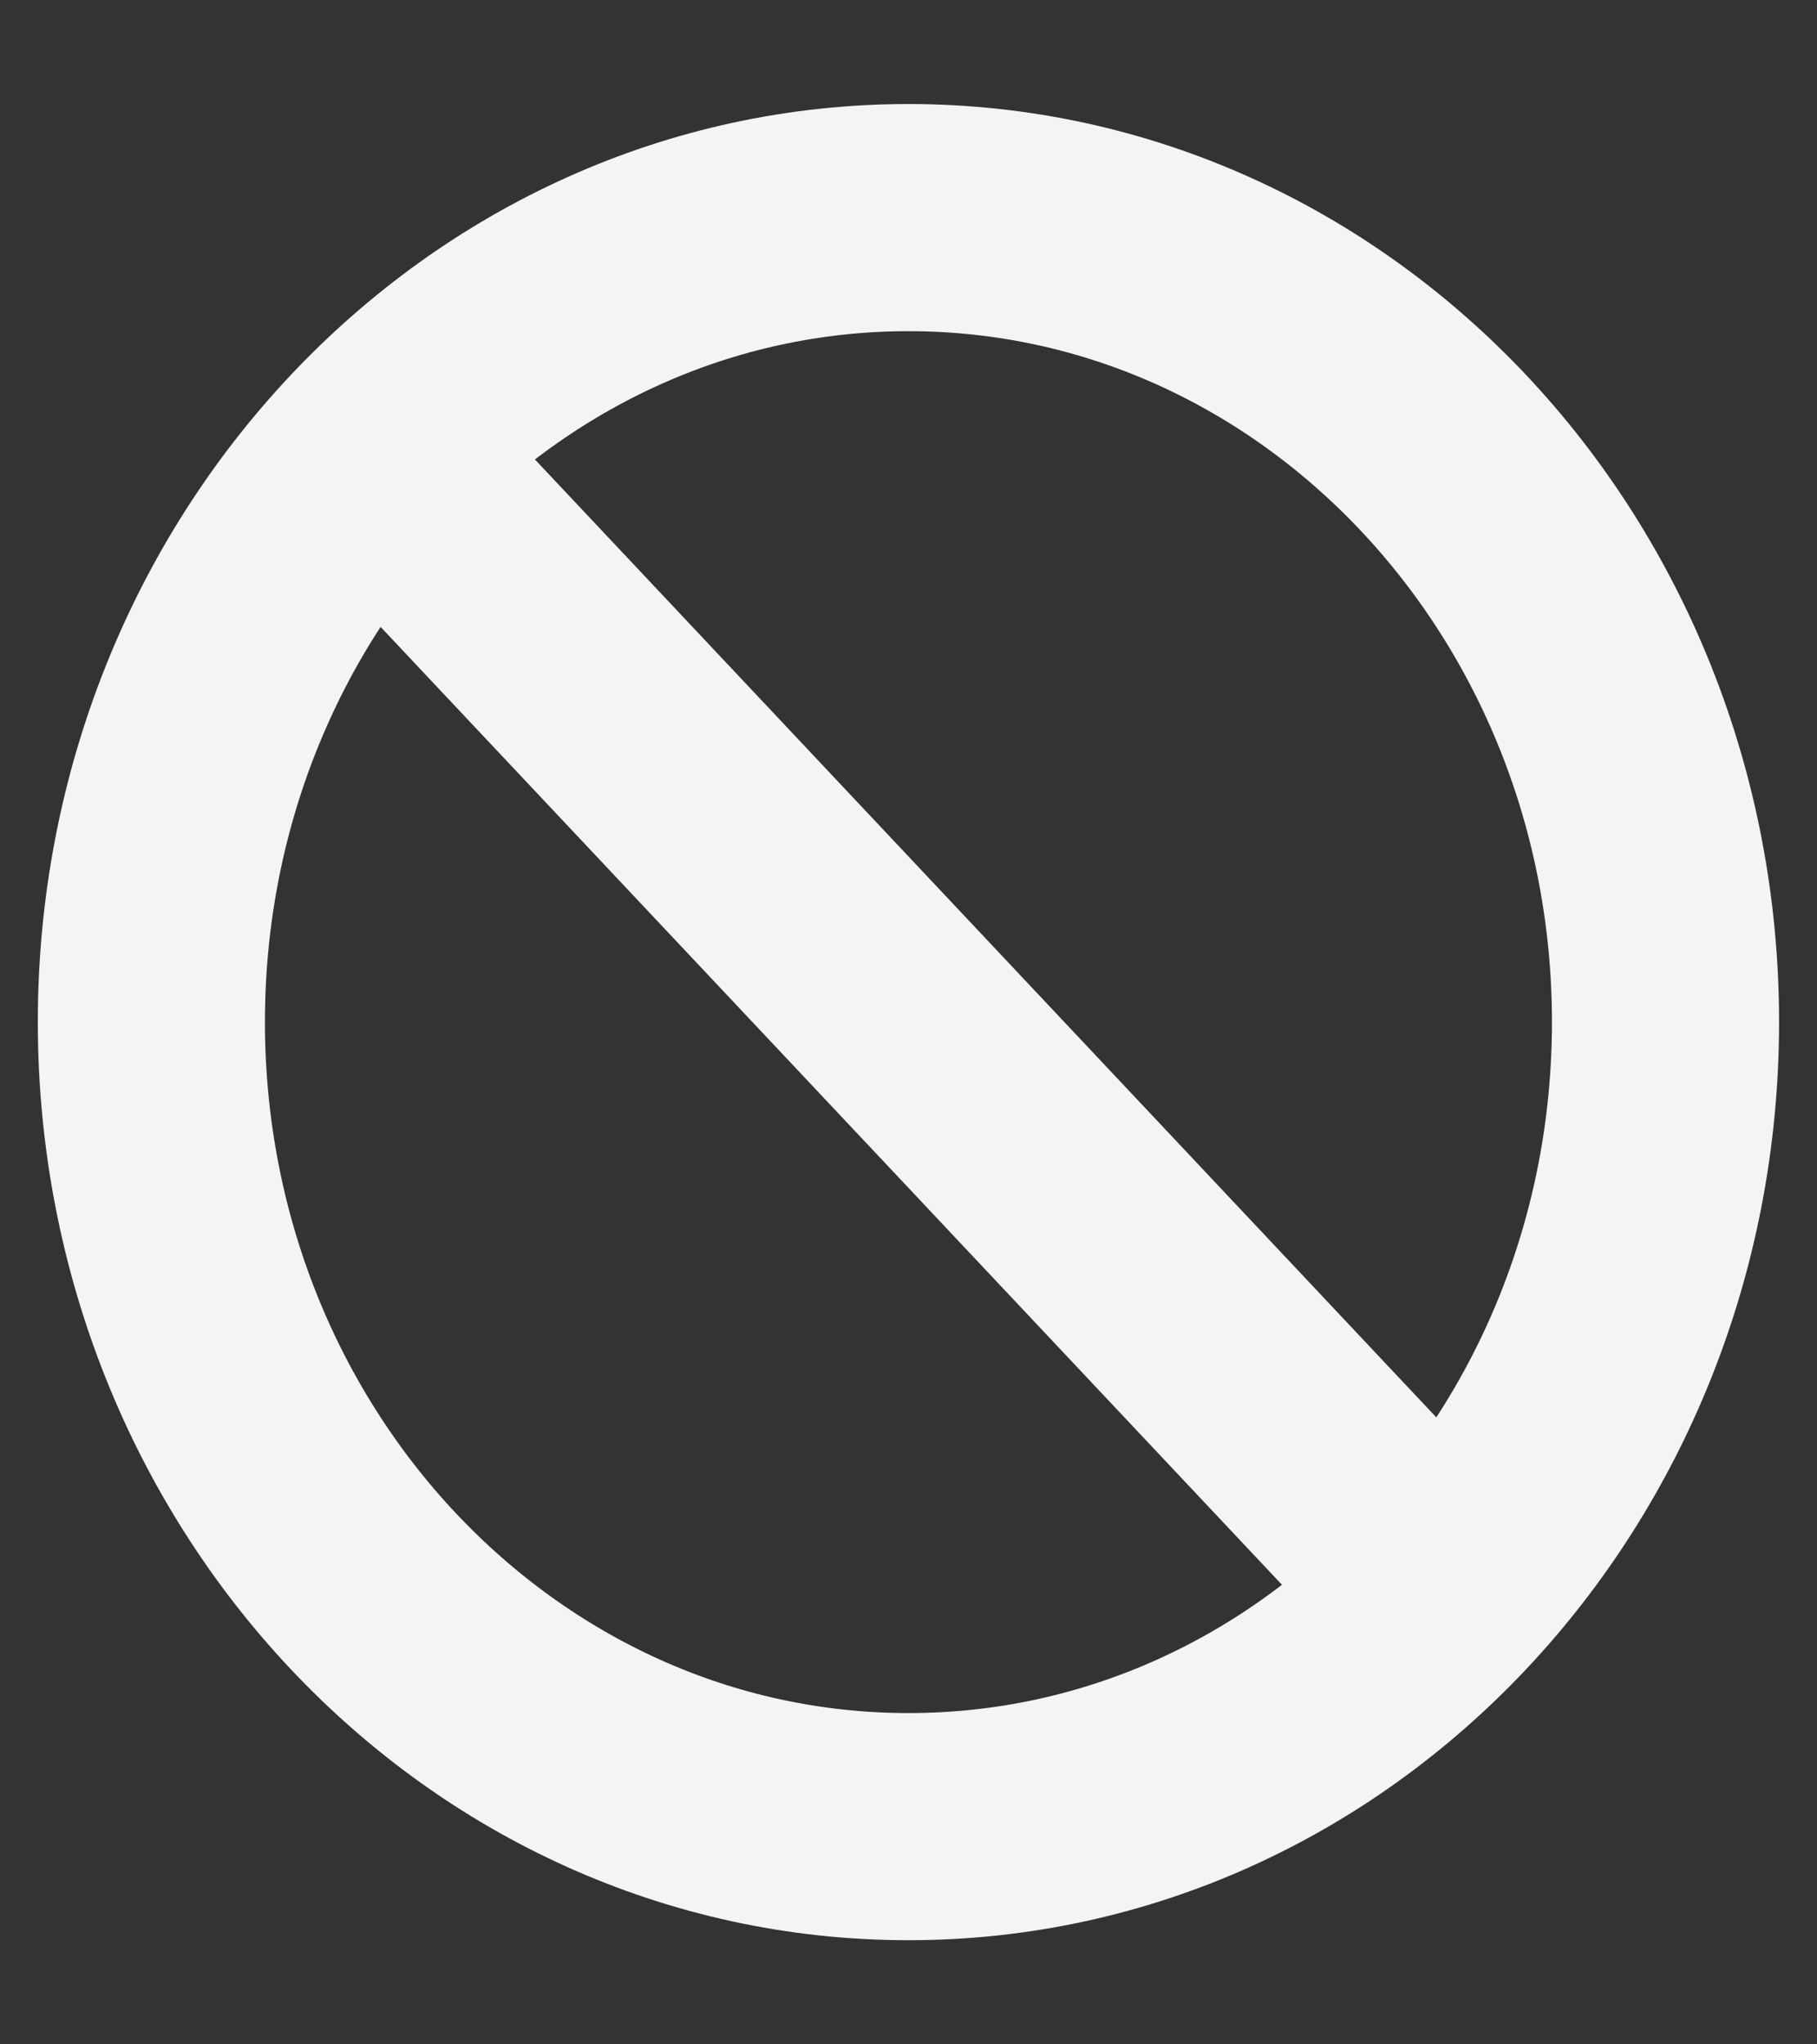 <svg width="16" height="18" viewBox="0 0 16 18" fill="none" xmlns="http://www.w3.org/2000/svg">
<rect x="0" y="0" width="16" height="18" fill="#333333" stroke="none"/>
<g id="grommet-icons:clear" clip-path="url(#clip0_703_5651)">
<path id="Vector" d="M3.333 4.041L12.666 13.958M8 16.083C11.682 16.083 14.666 12.912 14.666 8.999C14.666 5.087 11.682 1.916 8 1.916C4.318 1.916 1.333 5.087 1.333 8.999C1.333 12.912 4.318 16.083 8 16.083Z" stroke="#F4F4F4" stroke-width="2"/>
</g>
<defs>
<clipPath id="clip0_703_5651">
<rect width="16" height="17" fill="white" transform="translate(0 0.5)"/>
</clipPath>
</defs>
</svg>

